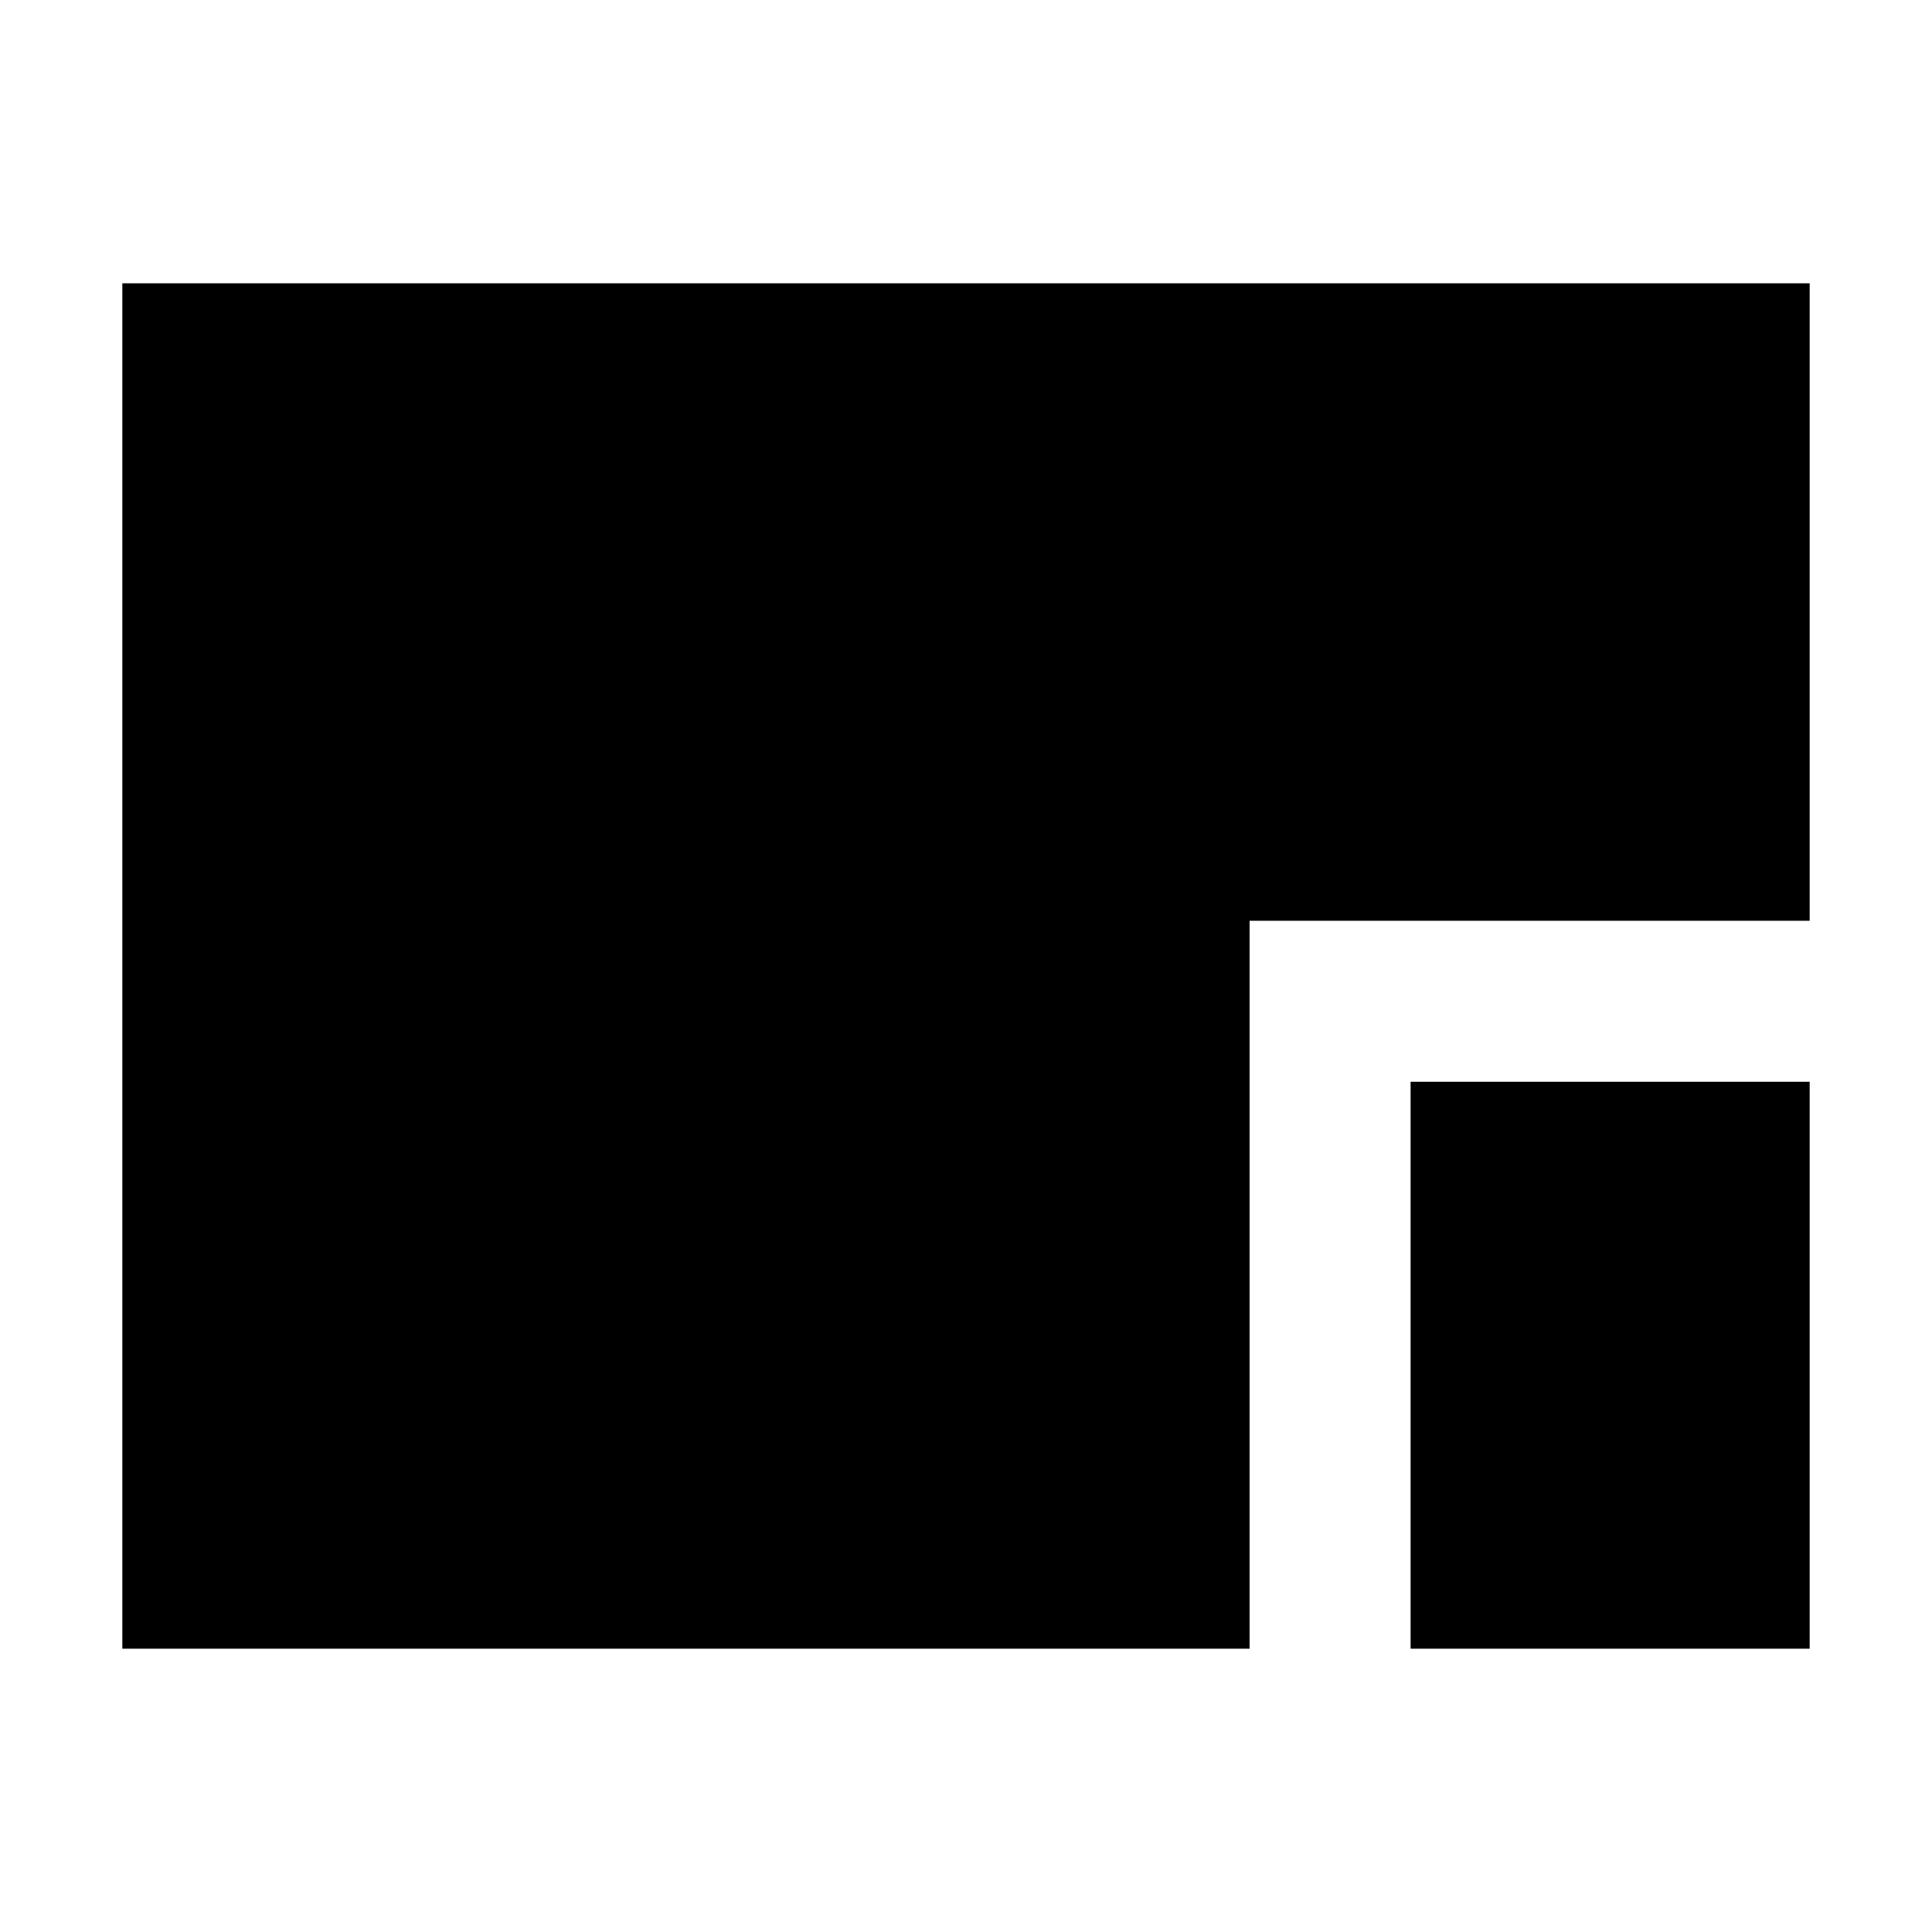 <svg xmlns="http://www.w3.org/2000/svg" height="24" viewBox="0 96 960 960" width="24"><path d="M60.782 915.218V236.782h838.436v316.741H620.914v361.695H60.782Zm640.132 0V633.523h198.304v281.695H700.914Z"/></svg>